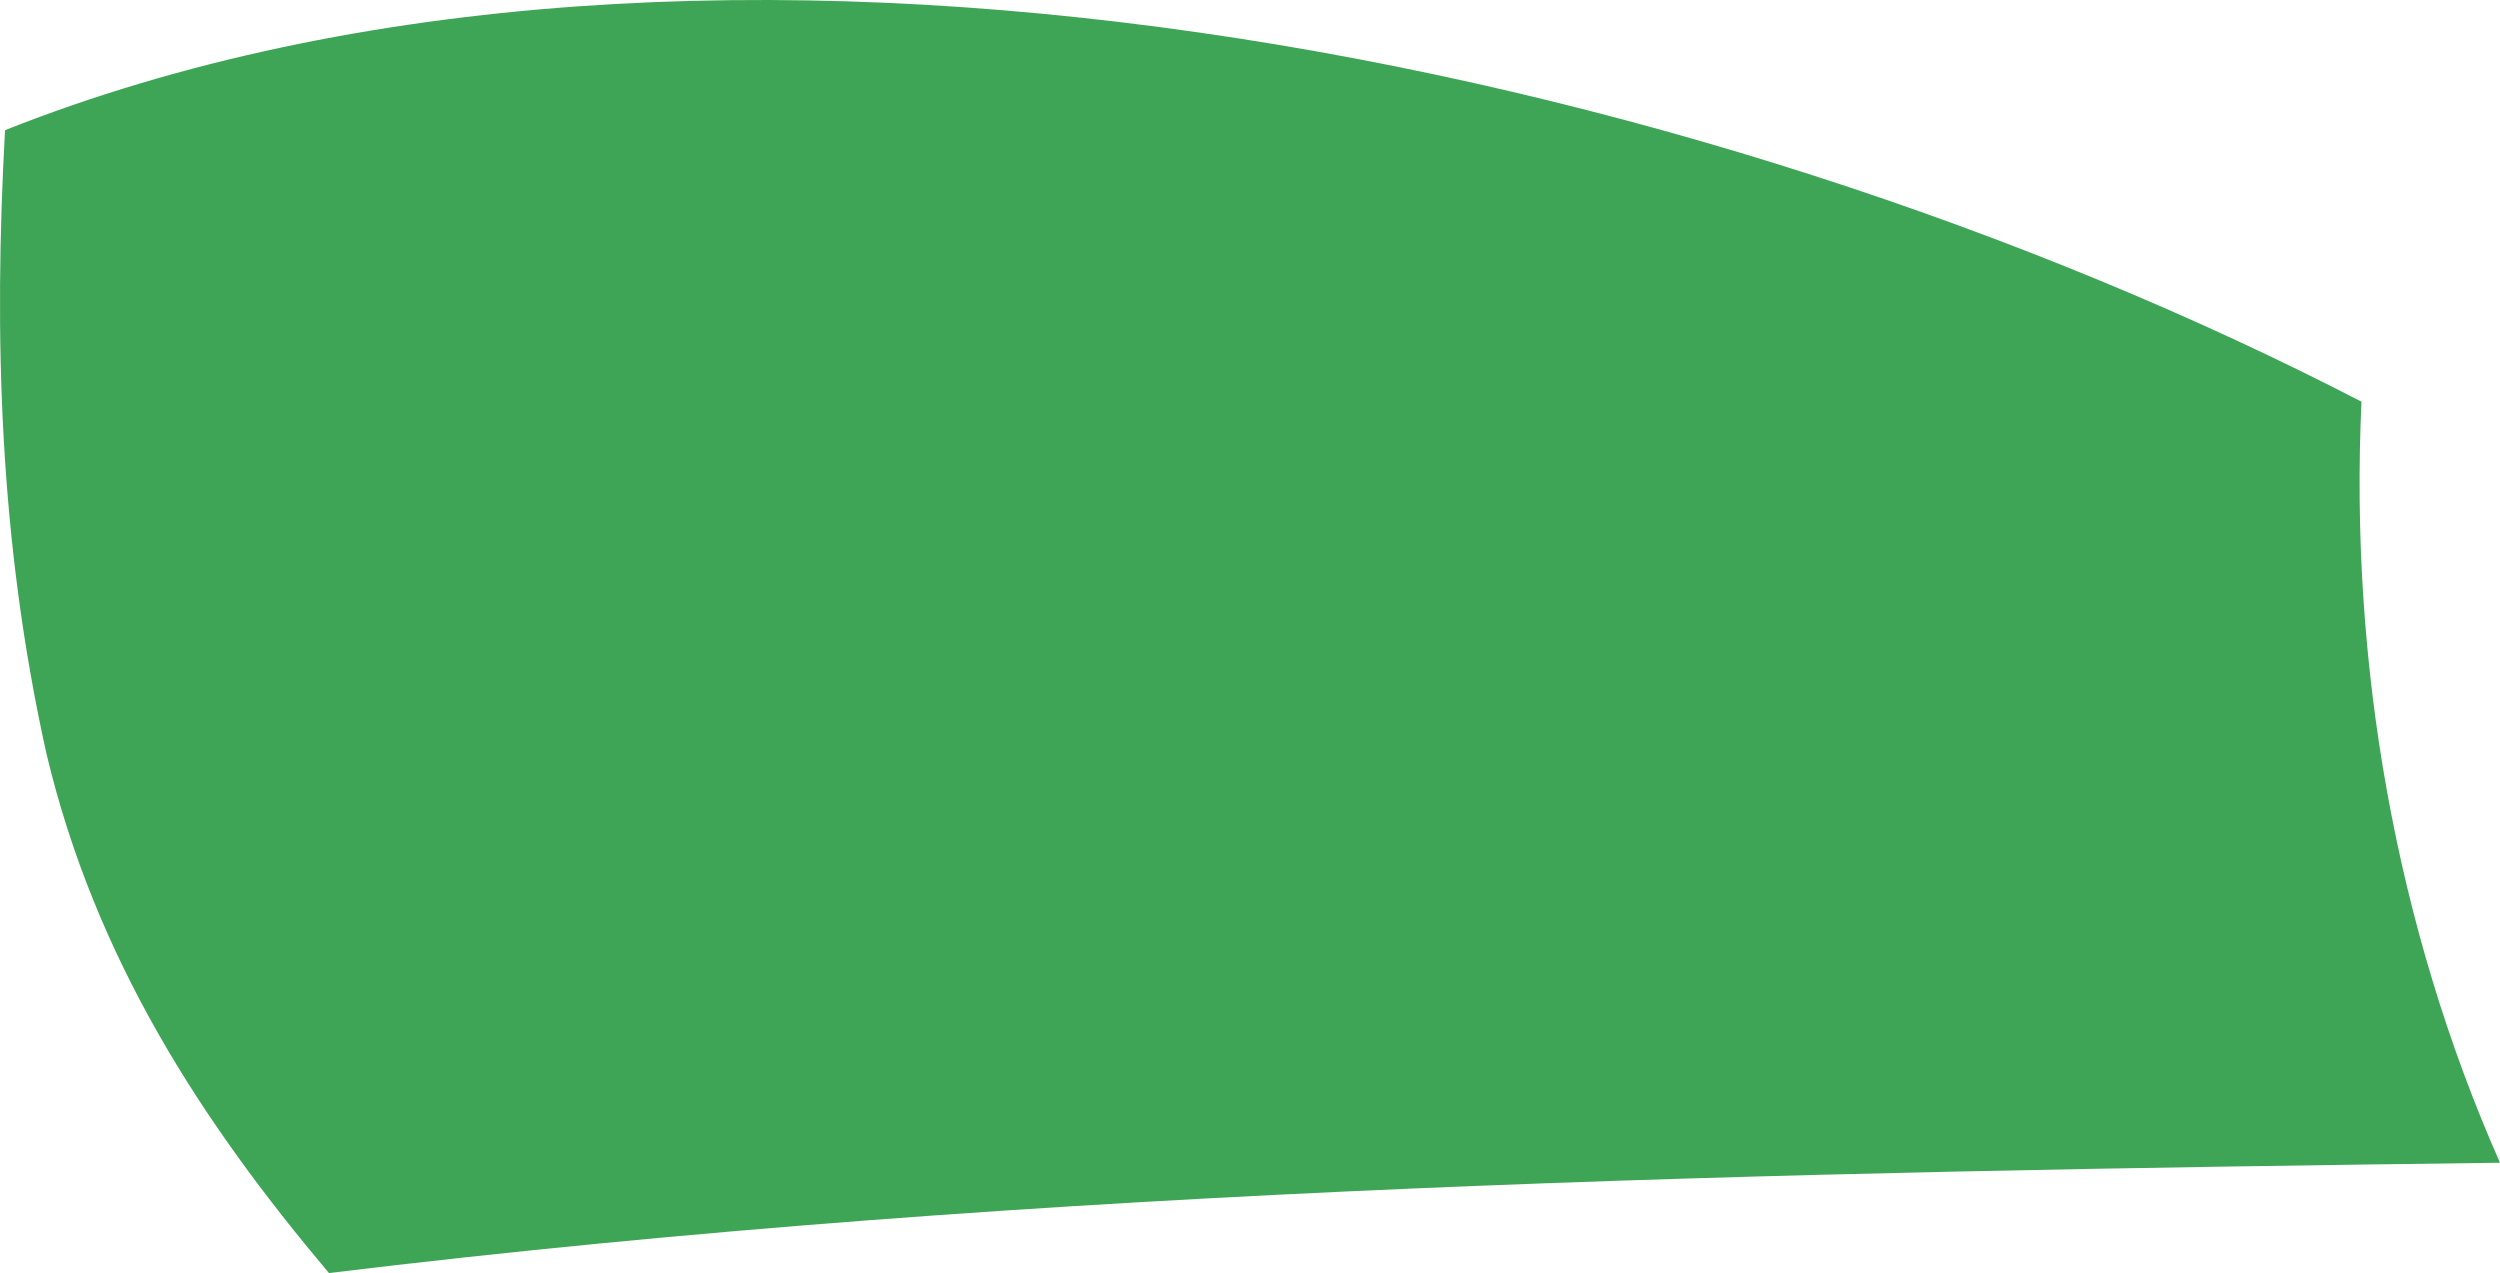 <?xml version="1.0" encoding="utf-8"?>
<!-- Generator: Adobe Illustrator 17.0.0, SVG Export Plug-In . SVG Version: 6.00 Build 0)  -->
<!DOCTYPE svg PUBLIC "-//W3C//DTD SVG 1.1 Basic//EN" "http://www.w3.org/Graphics/SVG/1.1/DTD/svg11-basic.dtd">
<svg version="1.1" baseProfile="basic" id="Слой_1"
	 xmlns="http://www.w3.org/2000/svg" xmlns:xlink="http://www.w3.org/1999/xlink" x="0px" y="0px" width="124.241px"
	 height="63.266px" viewBox="0 0 124.241 63.266" xml:space="preserve">
<path fill="#3FA556" d="M117.357,19.962C84.438,2.936,35.29-7.434,0.25,6.469c-0.566,10.246-0.286,20.435,2.054,30.966
	c2.441,10.252,7.745,18.357,14.044,25.831c35.787-4.355,71.934-5.022,107.893-5.482C119.059,46.072,116.754,32.935,117.357,19.962z"
	/>
</svg>

